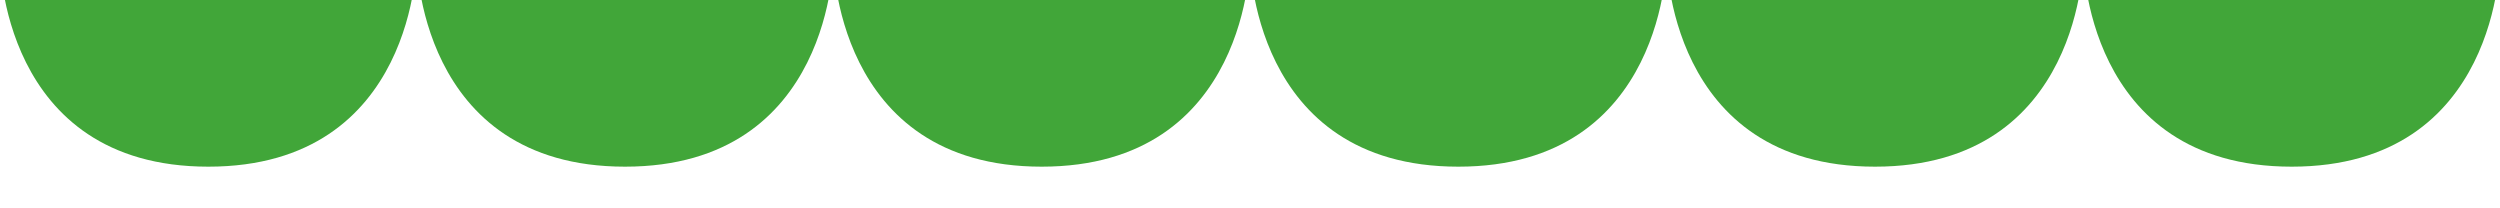<svg width="360" height="30" viewBox="0 0 360 30" fill="none" xmlns="http://www.w3.org/2000/svg">
<g filter="url(#filter0_i)">
<path d="M30 30C0 30 0 0 0 0H60H120H180H240H300H360C360 0 360 30 330 30C300 30 300 0 300 0C300 0 300 30 270 30C240 30 240 0 240 0C240 0 240 30 210 30C180 30 180 0 180 0C180 0 180 30 150 30C120 30 120 0 120 0C120 0 120 30 90 30C60 30 60 0 60 0C60 0 60 30 30 30Z" fill="#41A639"/>
</g>
<defs>
<filter id="filter0_i" x="0" y="0" width="360" height="30" filterUnits="userSpaceOnUse" color-interpolation-filters="sRGB">
<feFlood flood-opacity="0" result="BackgroundImageFix"/>
<feBlend mode="normal" in="SourceGraphic" in2="BackgroundImageFix" result="shape"/>
<feColorMatrix in="SourceAlpha" type="matrix" values="0 0 0 0 0 0 0 0 0 0 0 0 0 0 0 0 0 0 127 0" result="hardAlpha"/>
<feOffset dy="-6"/>
<feComposite in2="hardAlpha" operator="arithmetic" k2="-1" k3="1"/>
<feColorMatrix type="matrix" values="0 0 0 0 0.29 0 0 0 0 0.576 0 0 0 0 0.22 0 0 0 1 0"/>
<feBlend mode="normal" in2="shape" result="effect1_innerShadow"/>
</filter>
</defs>
</svg>
